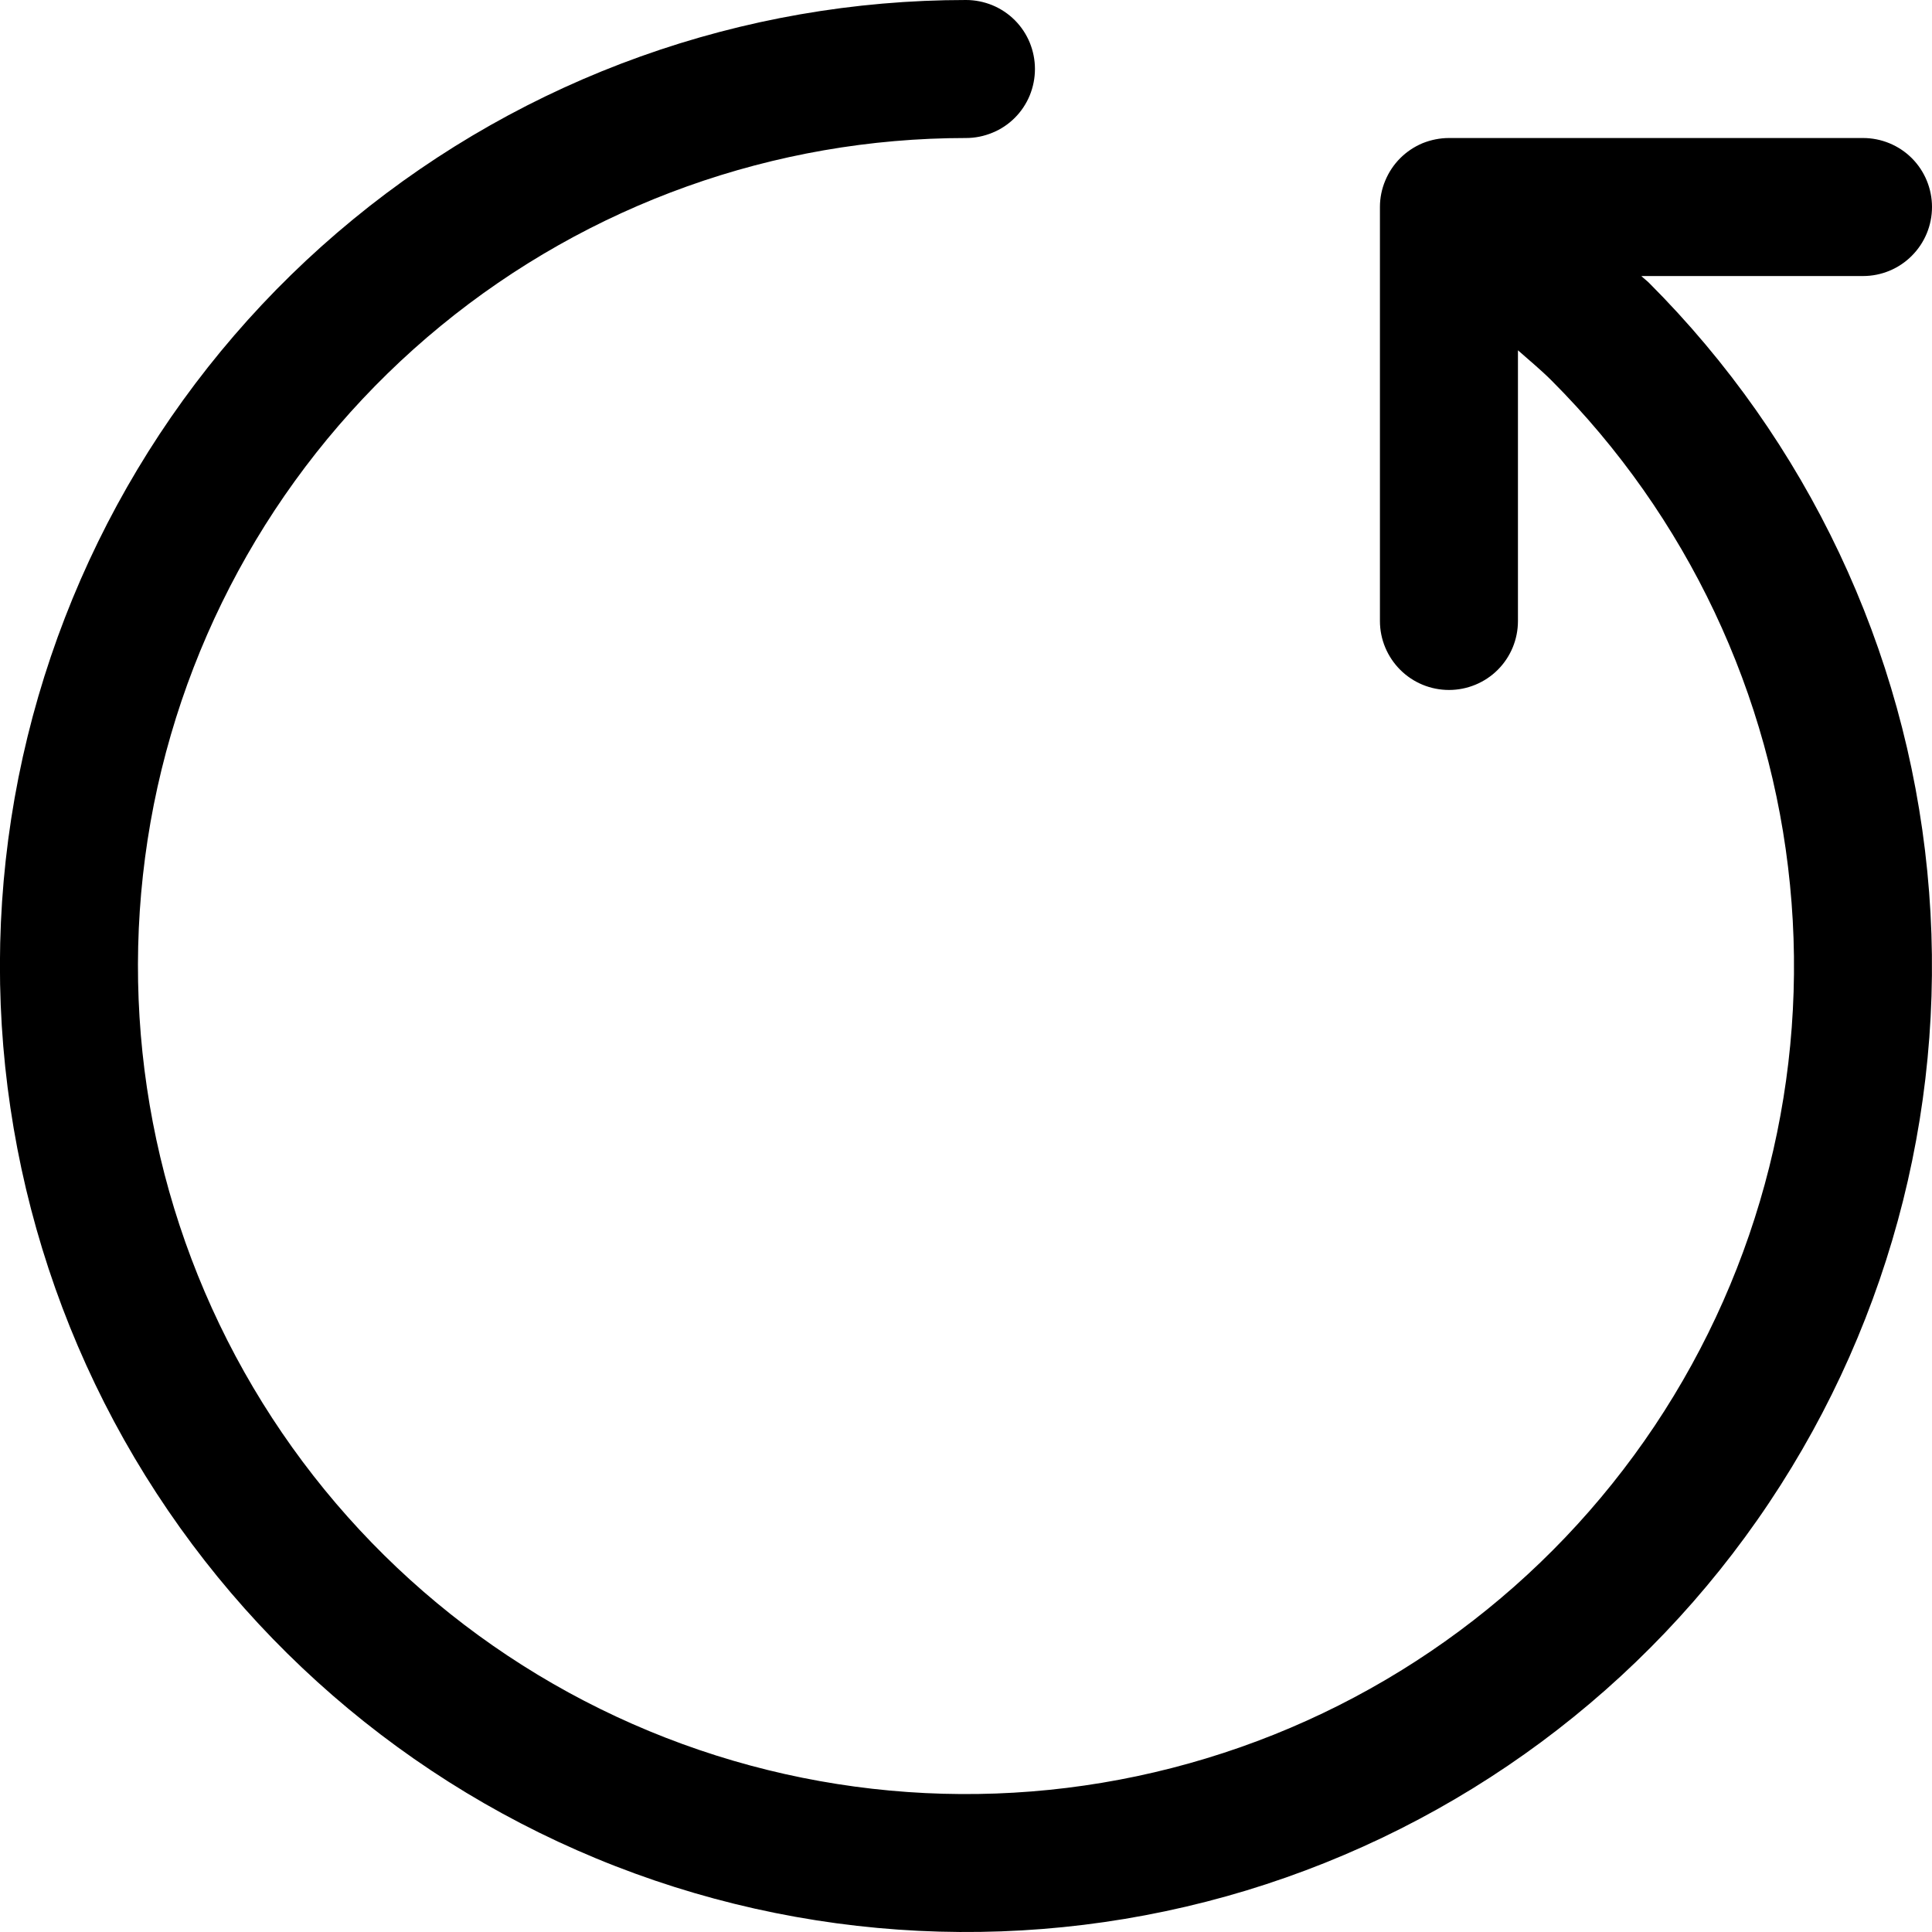 <svg width="16" height="16" viewBox="0 0 16 16" fill="none" xmlns="http://www.w3.org/2000/svg">
<path d="M8.571 0.571C8.571 0.647 8.556 0.721 8.528 0.79C8.499 0.86 8.457 0.923 8.404 0.976C8.351 1.029 8.288 1.071 8.219 1.099C8.149 1.128 8.075 1.143 8 1.143C6.413 1.143 4.876 1.693 3.65 2.699C2.423 3.706 1.584 5.106 1.274 6.662C0.965 8.219 1.204 9.834 1.952 11.233C2.7 12.632 3.91 13.729 5.376 14.336C6.841 14.943 8.472 15.023 9.99 14.562C11.509 14.102 12.82 13.129 13.702 11.81C14.583 10.491 14.98 8.907 14.824 7.328C14.669 5.749 13.97 4.273 12.849 3.151C12.762 3.064 12.665 2.984 12.571 2.901L12.571 5.143C12.571 5.295 12.511 5.44 12.404 5.547C12.297 5.654 12.151 5.714 12 5.714C11.848 5.714 11.703 5.654 11.596 5.547C11.489 5.44 11.428 5.295 11.428 5.143L11.428 1.714C11.428 1.639 11.443 1.565 11.472 1.496C11.501 1.426 11.543 1.363 11.596 1.31C11.649 1.257 11.712 1.215 11.781 1.186C11.851 1.158 11.925 1.143 12 1.143L15.429 1.143C15.58 1.143 15.726 1.203 15.833 1.31C15.94 1.417 16 1.563 16 1.714C16 1.866 15.94 2.011 15.833 2.118C15.726 2.226 15.58 2.286 15.429 2.286L13.593 2.286C13.613 2.306 13.637 2.323 13.657 2.343C14.965 3.652 15.78 5.374 15.961 7.216C16.143 9.058 15.68 10.906 14.651 12.445C13.623 13.984 12.093 15.118 10.322 15.656C8.551 16.193 6.648 16.099 4.938 15.391C3.228 14.683 1.817 13.403 0.944 11.771C0.072 10.139 -0.208 8.255 0.153 6.439C0.515 4.624 1.494 2.99 2.925 1.816C4.355 0.642 6.149 4.30604e-07 8 3.49702e-07C8.075 -4.35226e-05 8.149 0.015 8.218 0.043C8.288 0.072 8.351 0.114 8.404 0.167C8.457 0.22 8.499 0.283 8.528 0.353C8.556 0.422 8.571 0.496 8.571 0.571Z" fill="currentColor"/>
</svg>
